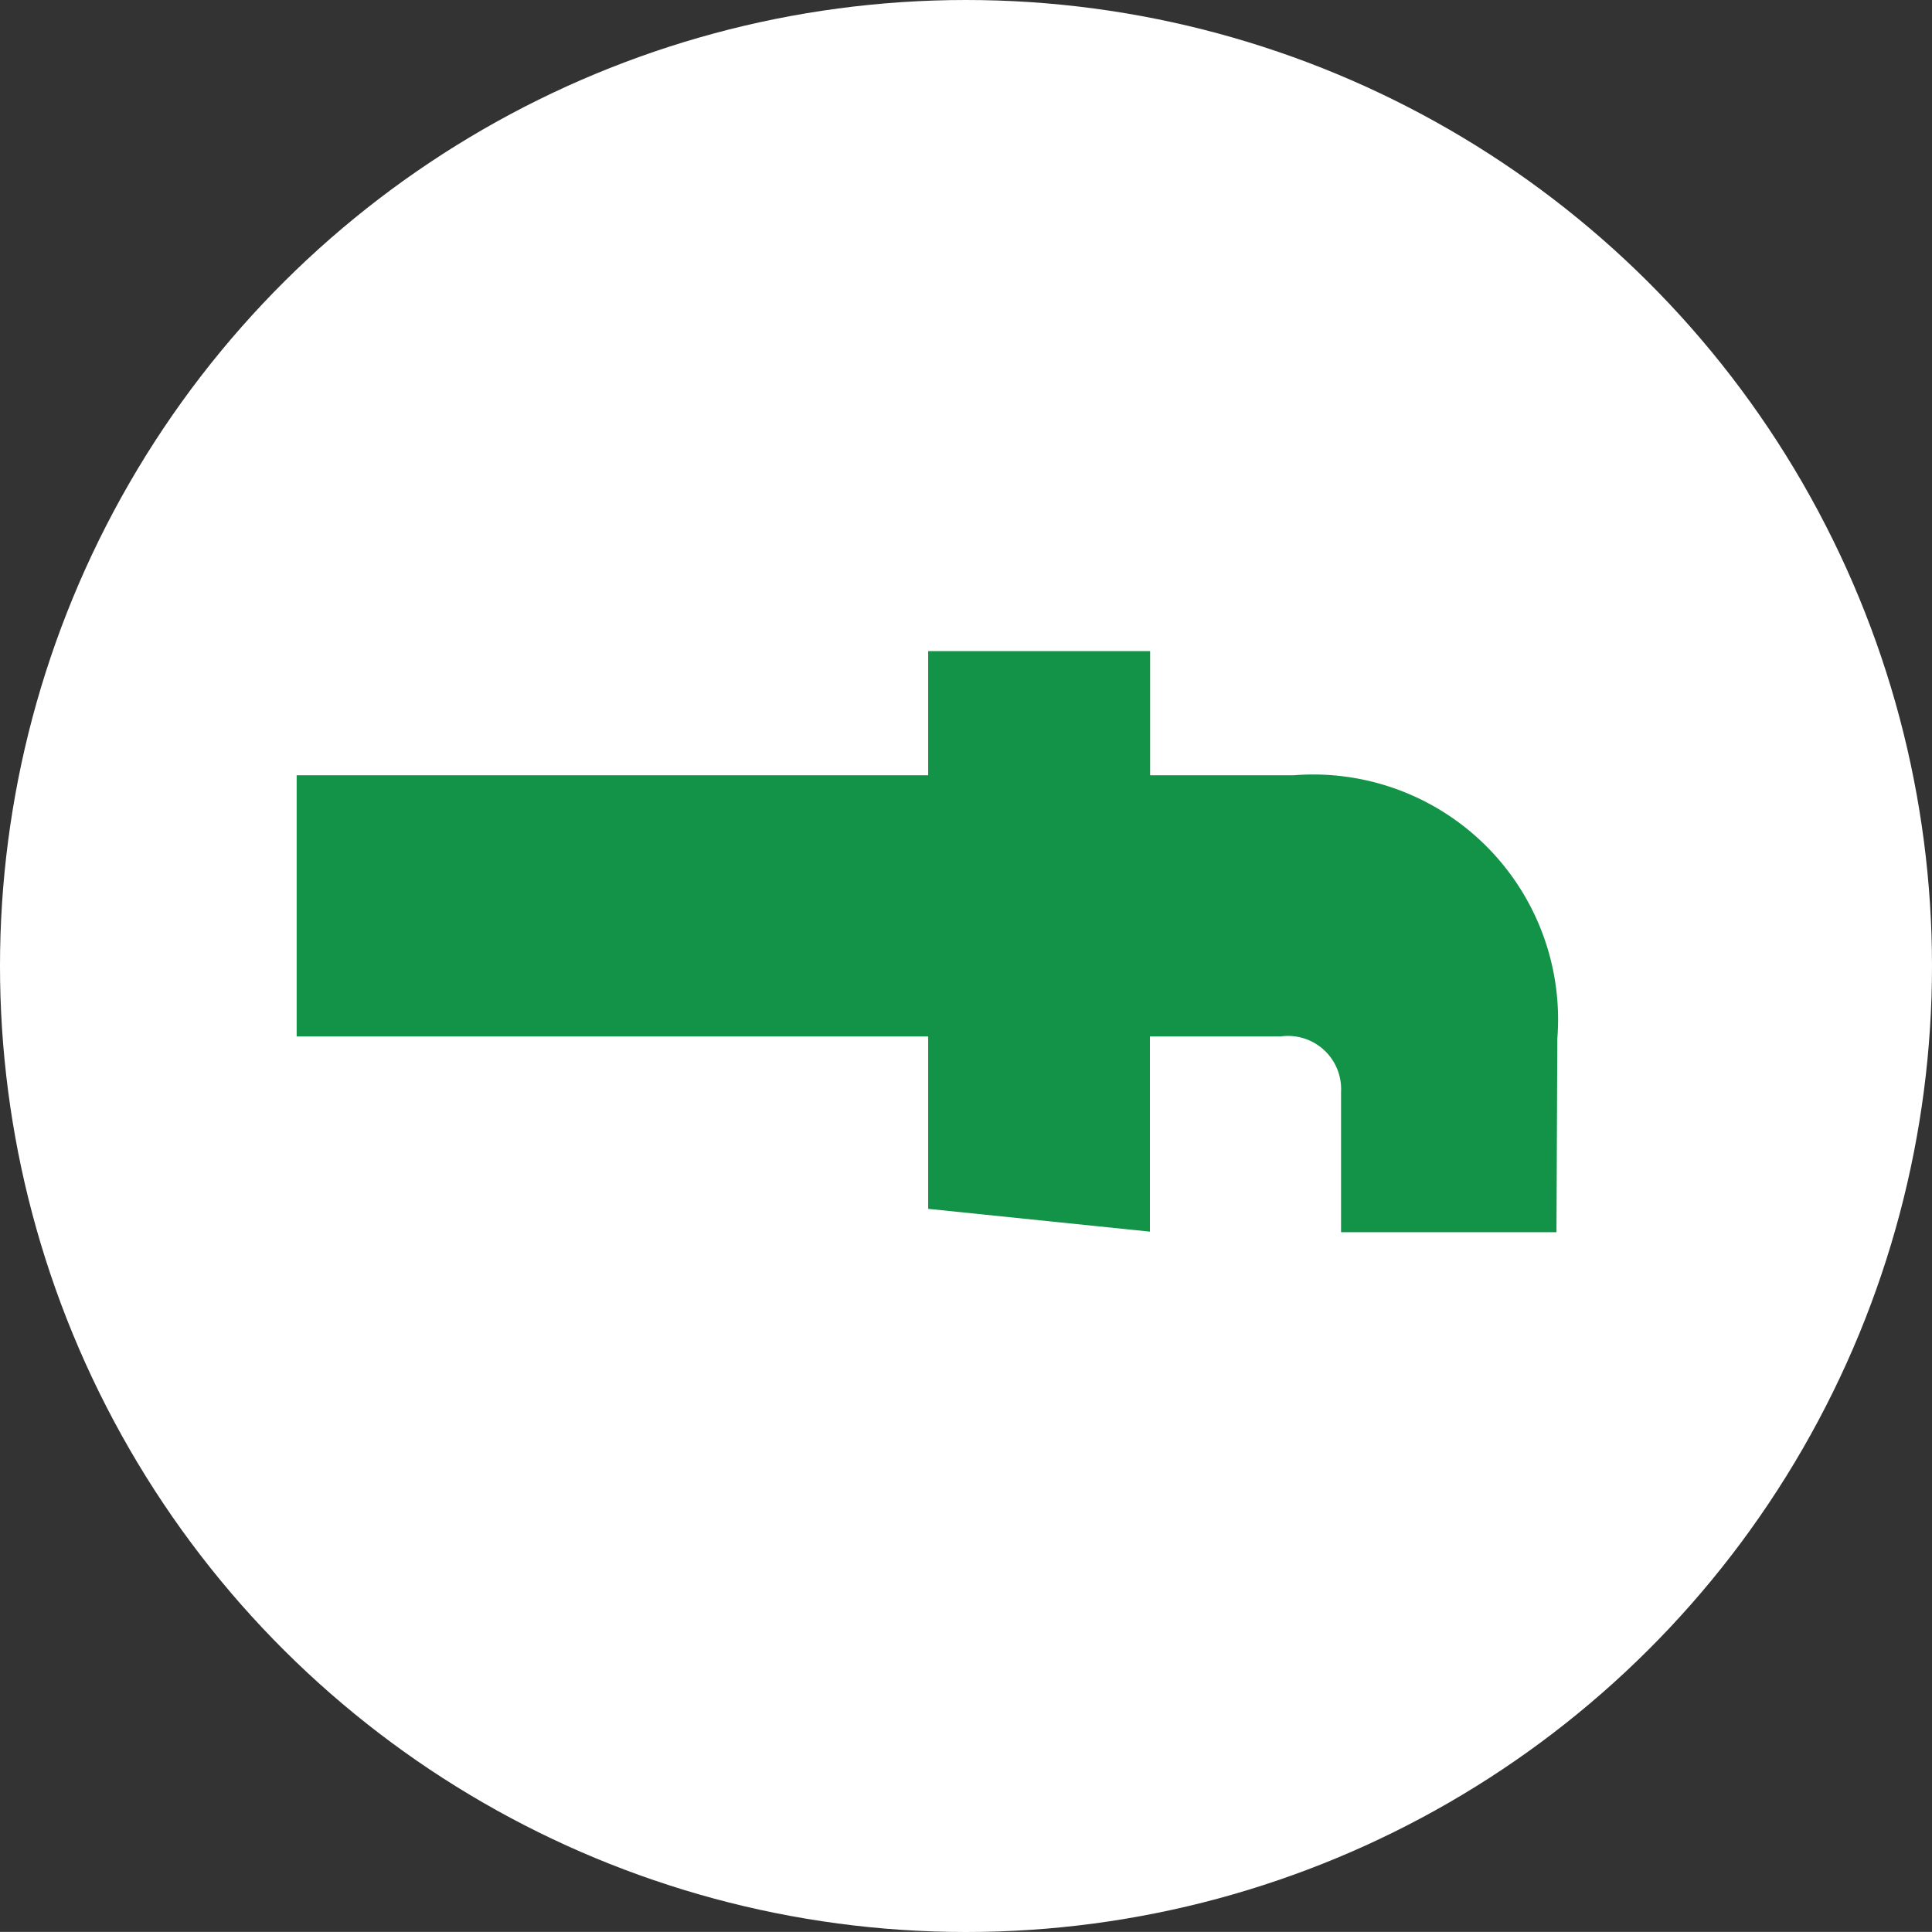 <svg xmlns="http://www.w3.org/2000/svg" width="20.43" height="20.429" viewBox="0 0 20.43 20.429">
  <rect x="0" y="0" width="20.43" height="20.429" fill="#333333" stroke="none"/>
  <g id="facebook_1_" data-name="facebook (1)" transform="translate(20.43) rotate(90)">
    <ellipse id="Ellipse_10" data-name="Ellipse 10" cx="10.215" cy="10.215" rx="10.215" ry="10.215" transform="translate(0 0)" fill="#fff"/>
    <path id="Path_39" data-name="Path 39" d="M43.71,28.415H41.887v6.678H39.125V28.415H37.812V26.068h1.313V24.549a2.59,2.59,0,0,1,2.786-2.787l2.046.009v2.278H42.473a.562.562,0,0,0-.586.64V26.07h2.064Z" transform="translate(-30.927 -17.8)" fill="#129347"/>
  </g>
</svg>
